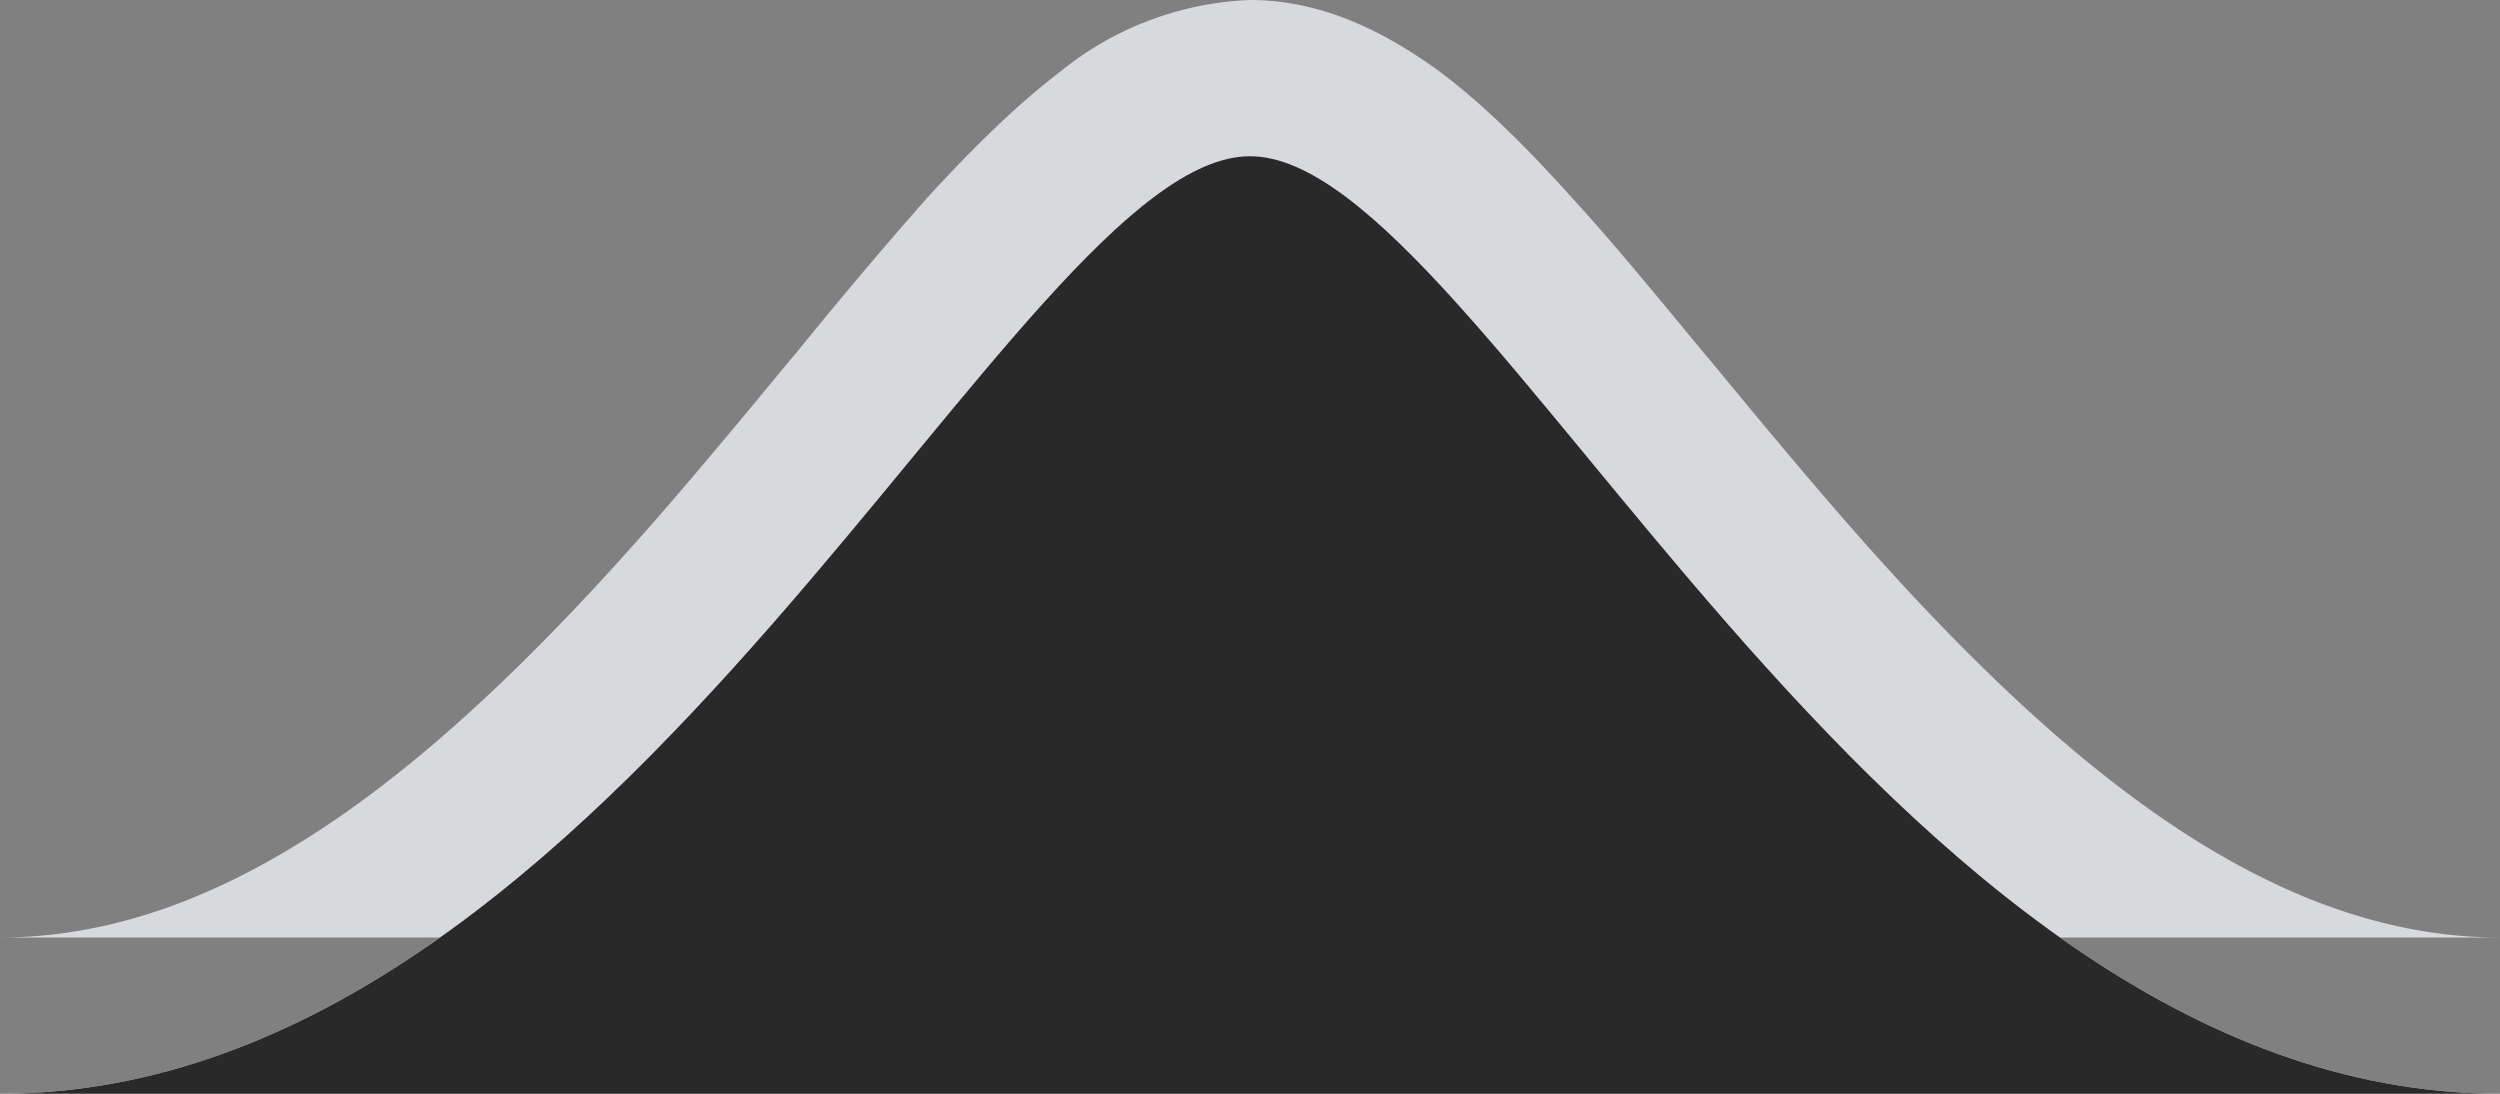 <svg width="32" height="14" fill="none" xmlns="http://www.w3.org/2000/svg"><rect width="100%" height="100%" fill="#808080" stroke="none"/><path d="M32 14C24 14 19 2 16 2S8 14 0 14h32z" fill="#fff"/><path d="M0 12c3.01 0 5.72-2.3 8.37-5.32.61-.7 1.19-1.4 1.75-2.08l.07-.08a60.7 60.7 0 011.68-1.99c.54-.59 1.12-1.17 1.71-1.62A4.1 4.1 0 0116 0c1.02 0 1.85.5 2.42.91.6.45 1.17 1.03 1.7 1.62.55.6 1.12 1.3 1.7 2l.06.07c.56.68 1.14 1.38 1.75 2.08C26.28 9.71 28.99 12 32 12H0z" fill="#D7D9DD"/><path d="M32 14C24 14 19 2 16 2S8 14 0 14h32z" fill="#292929"/></svg>